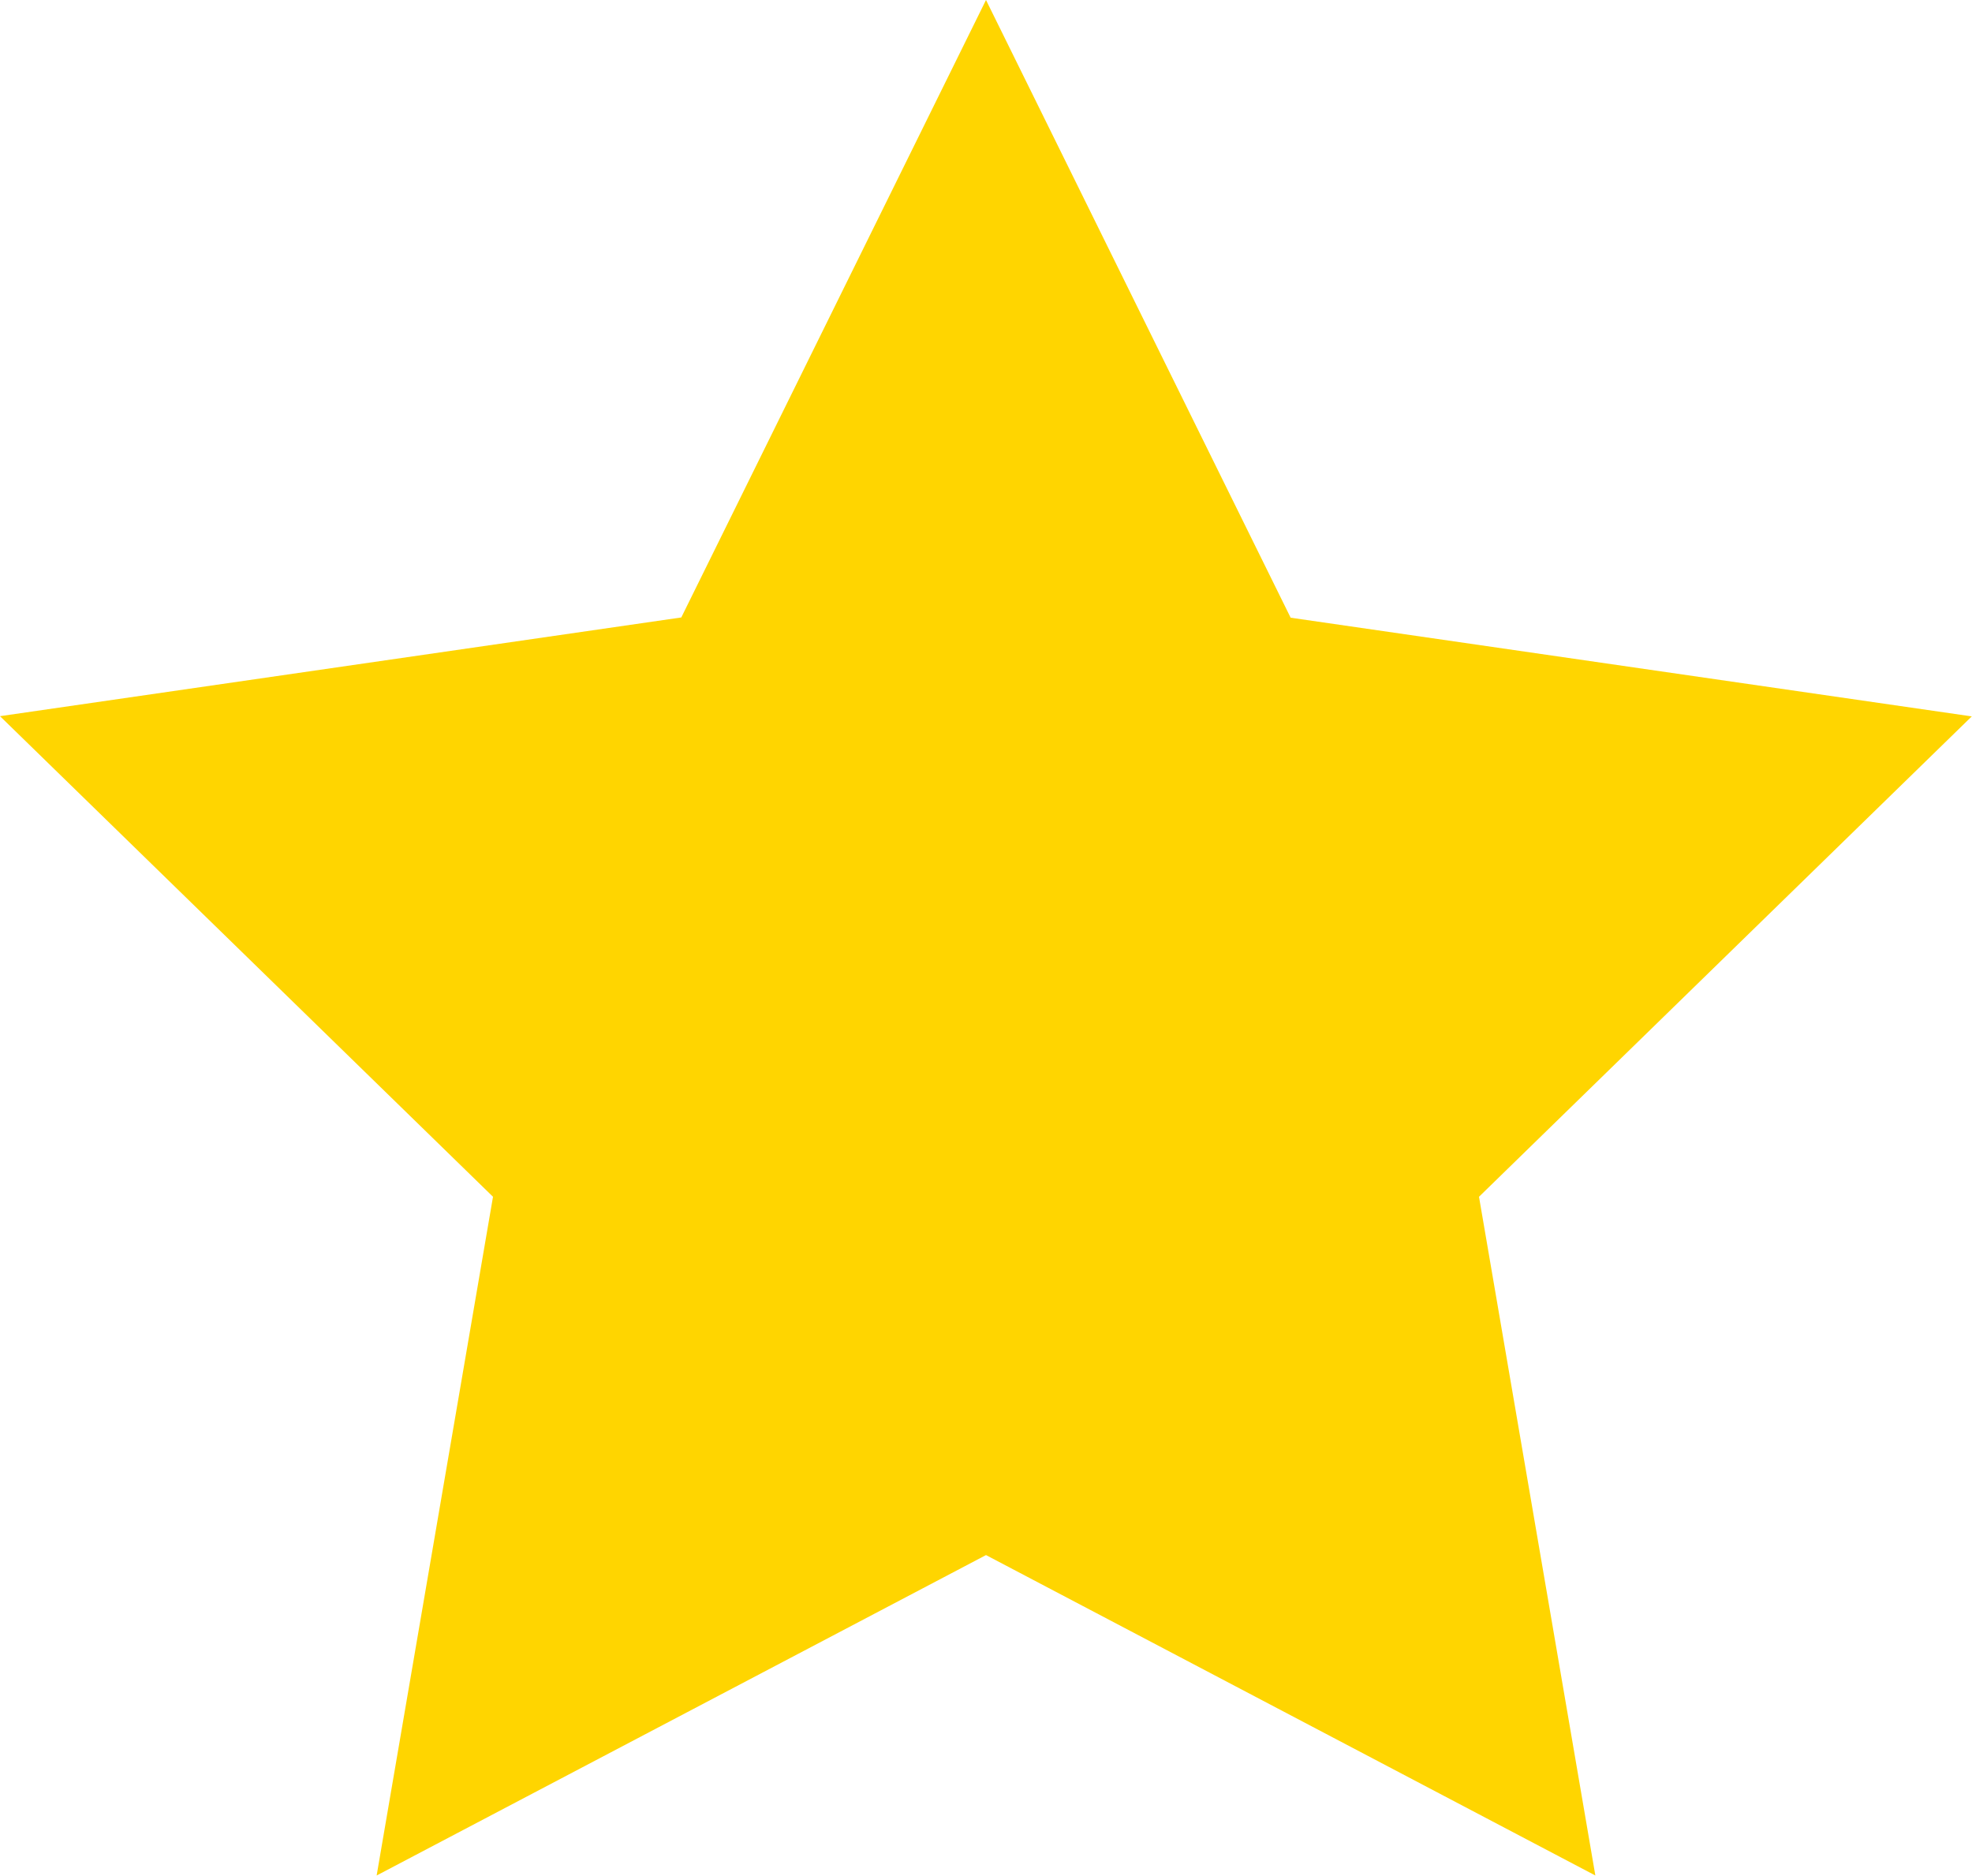 <svg xmlns="http://www.w3.org/2000/svg" width="31.964" height="30.399" viewBox="0 0 31.964 30.399">
  <path id="Icon_metro-star-full" data-name="Icon metro-star-full" d="M34.534,14.294l-11.043-1.6L18.553,2.683,13.614,12.69l-11.043,1.6,7.991,7.789-1.886,11,9.877-5.193,9.877,5.193-1.886-11,7.991-7.789Z" transform="translate(-2.571 -2.683)" fill="#ffd500"/>
</svg>
